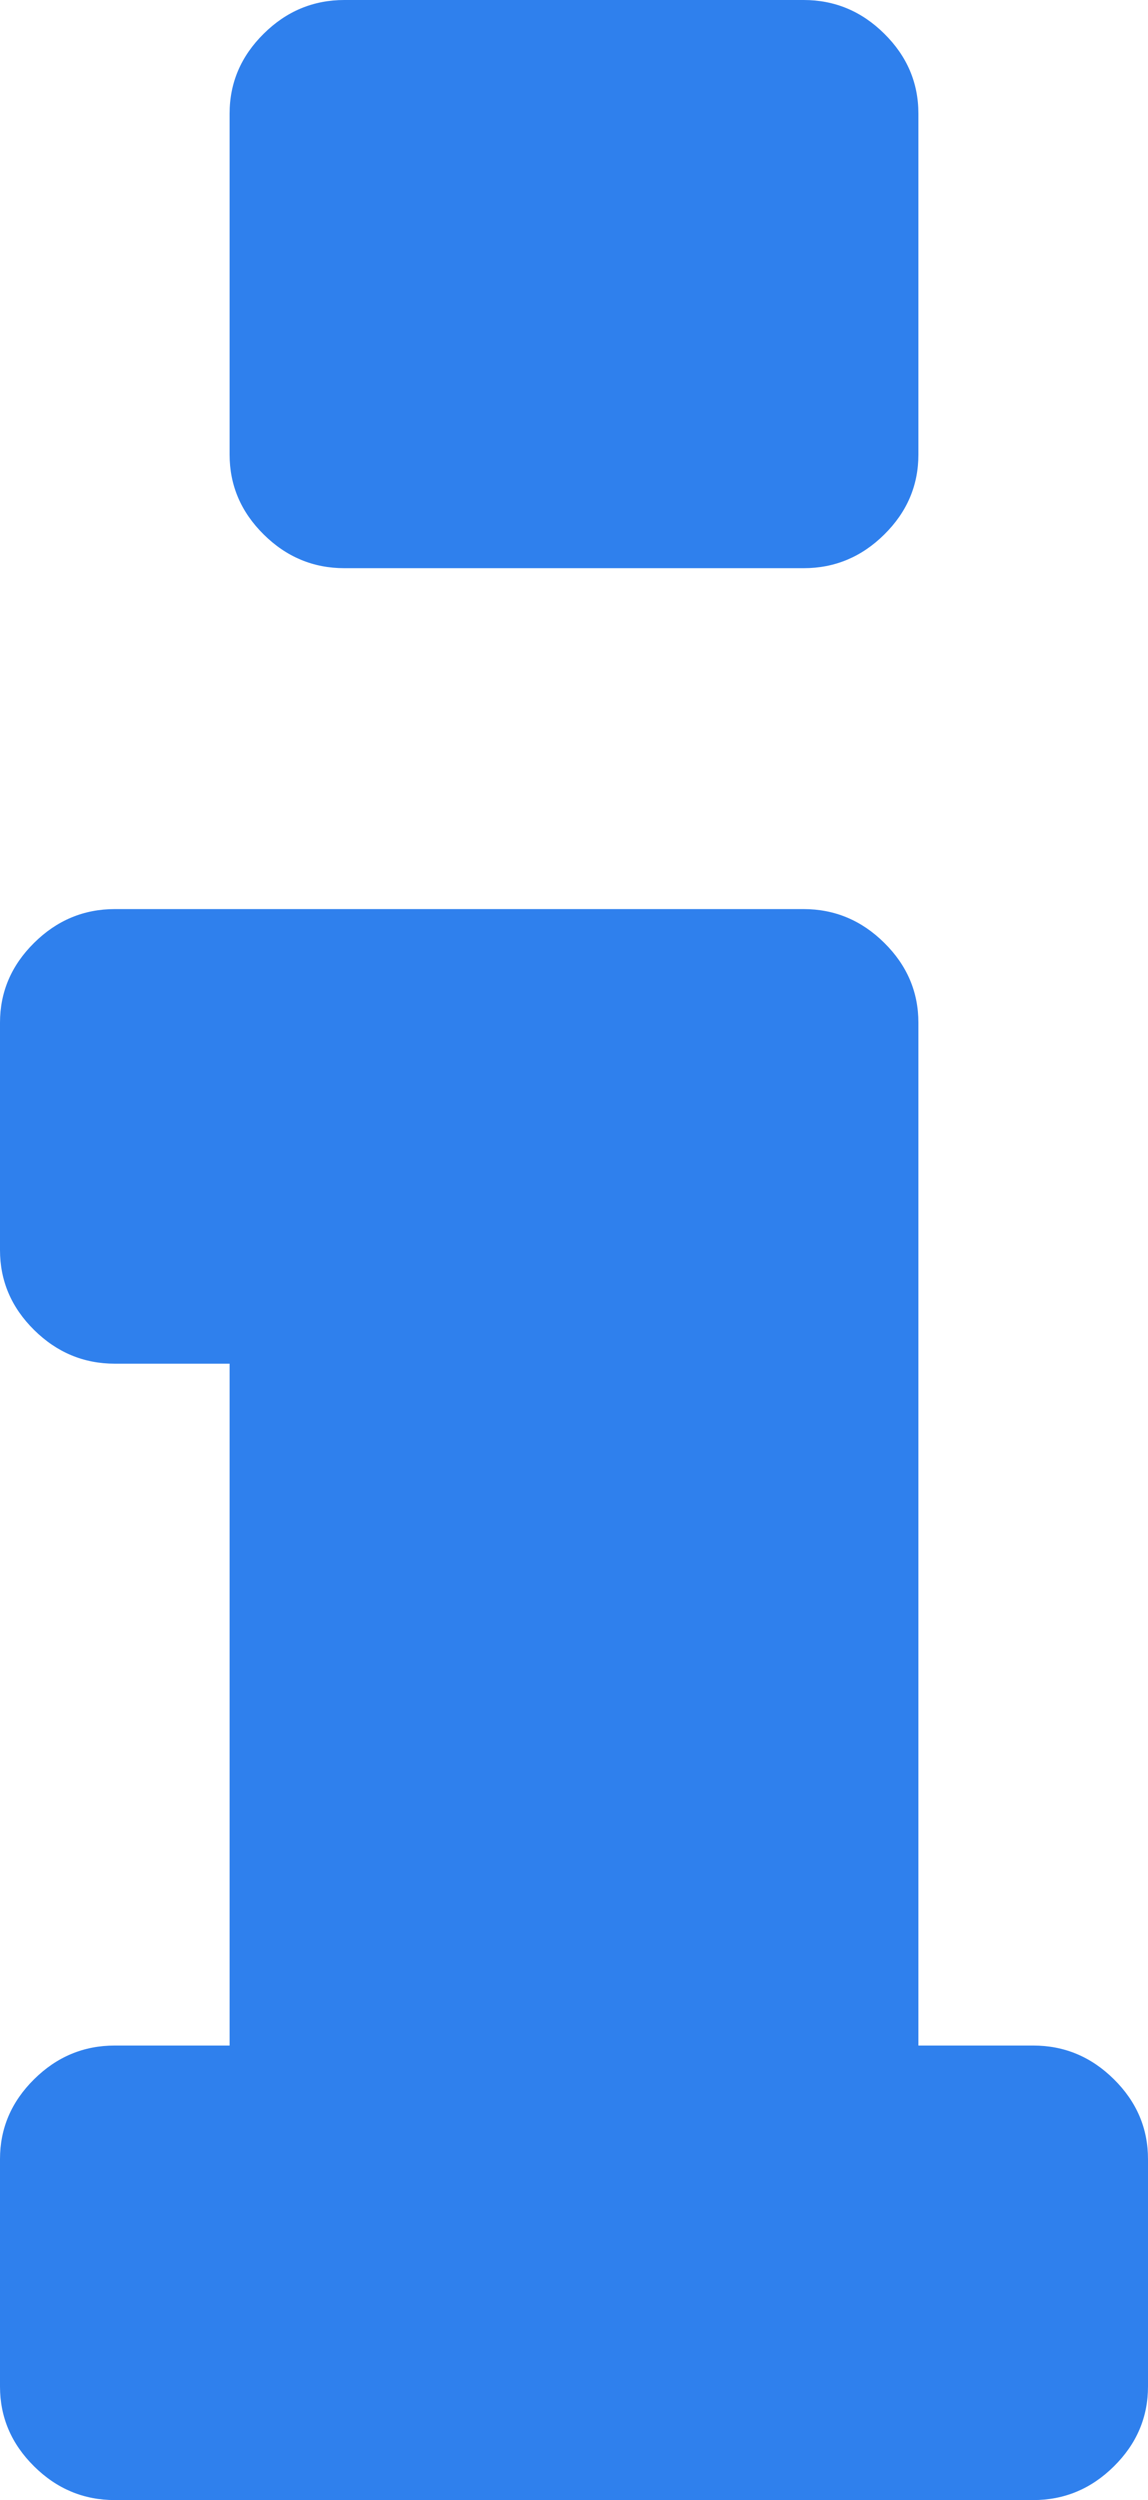 <svg width="17" height="37" viewBox="0 0 17 37" fill="none" xmlns="http://www.w3.org/2000/svg">
<path d="M17 31.954V35.318C17 35.774 16.832 36.168 16.495 36.501C16.159 36.834 15.76 37 15.3 37H1.7C1.24 37 0.841 36.834 0.505 36.501C0.168 36.168 0 35.774 0 35.318V31.954C0 31.499 0.168 31.105 0.505 30.772C0.841 30.439 1.24 30.273 1.7 30.273H3.4V20.182H1.7C1.24 20.182 0.841 20.015 0.505 19.683C0.168 19.35 0 18.956 0 18.5V15.136C0 14.681 0.168 14.287 0.505 13.954C0.841 13.621 1.24 13.454 1.7 13.454H11.9C12.36 13.454 12.759 13.621 13.095 13.954C13.432 14.287 13.6 14.681 13.6 15.136V30.273H15.3C15.76 30.273 16.159 30.439 16.495 30.772C16.832 31.105 17 31.499 17 31.954ZM13.6 1.682V6.727C13.6 7.183 13.432 7.577 13.095 7.91C12.759 8.243 12.36 8.409 11.9 8.409H5.1C4.64 8.409 4.241 8.243 3.905 7.91C3.568 7.577 3.4 7.183 3.4 6.727V1.682C3.4 1.226 3.568 0.832 3.905 0.499C4.241 0.166 4.64 0 5.1 0H11.9C12.36 0 12.759 0.166 13.095 0.499C13.432 0.832 13.6 1.226 13.6 1.682Z" fill="#2F80ED"/>
</svg>
